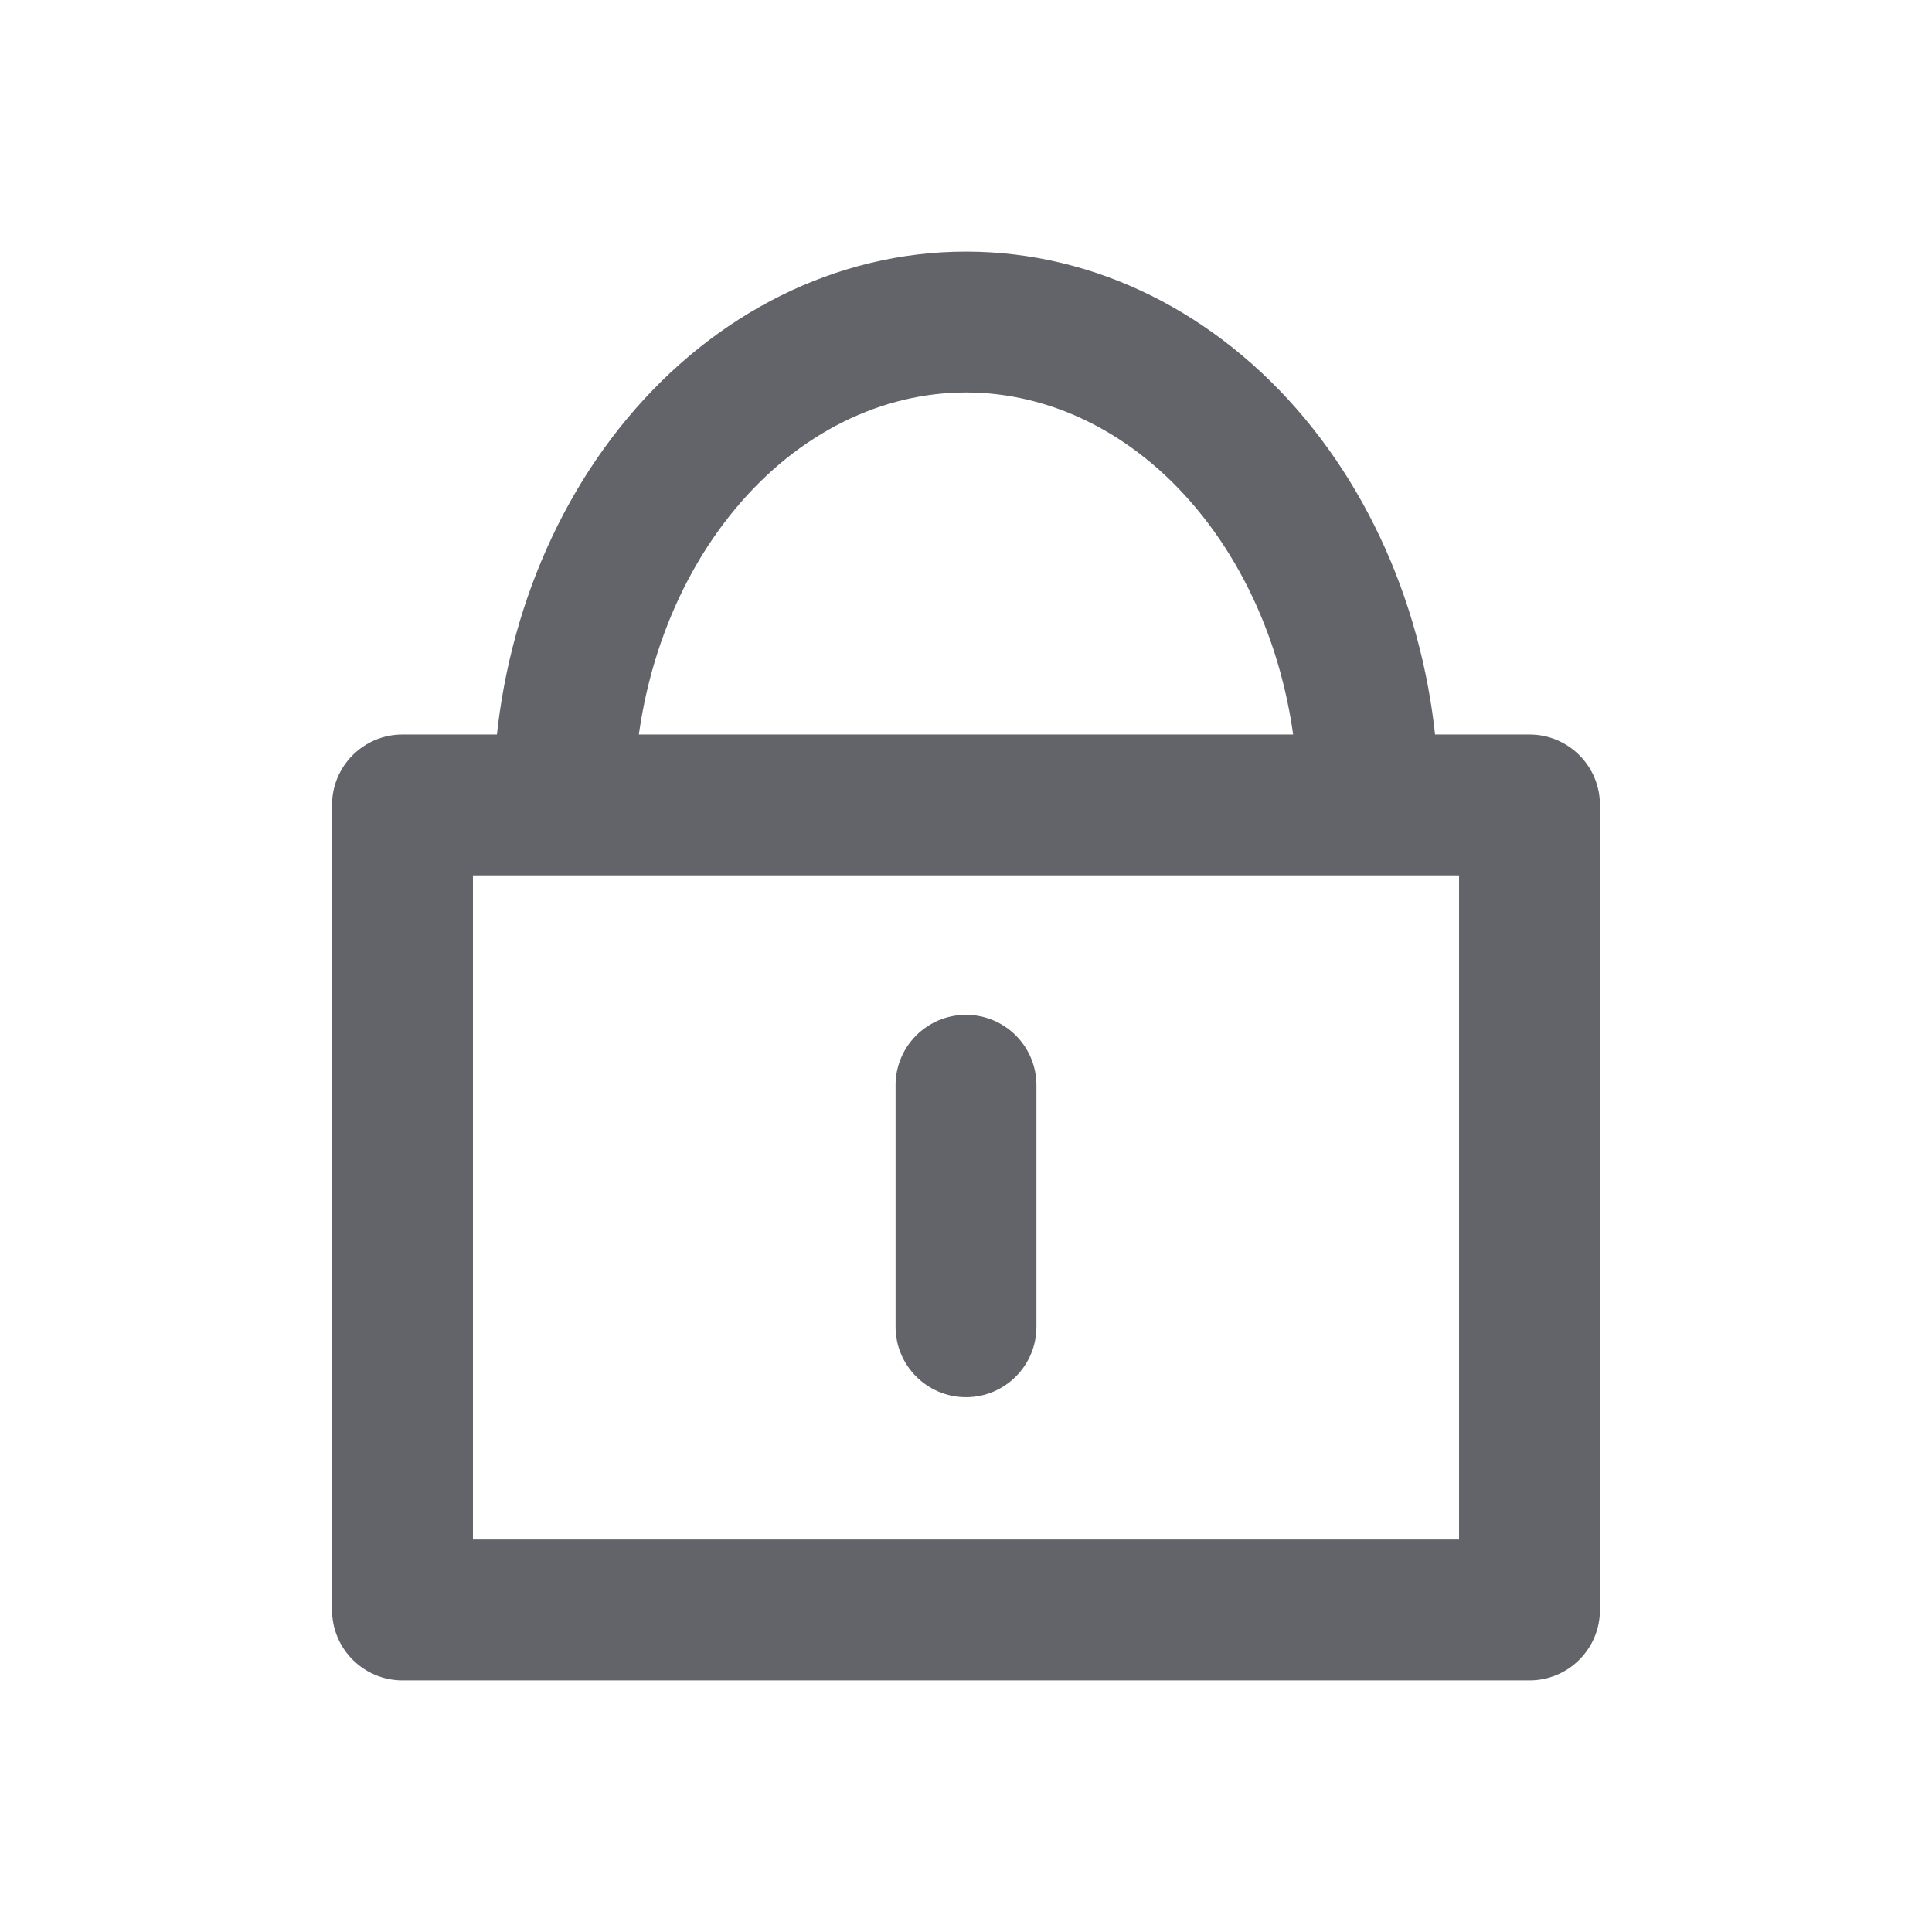 <svg width="48" height="48" viewBox="0 0 48 48" fill="none" xmlns="http://www.w3.org/2000/svg">
<path d="M10 19.999V18.249C9.034 18.249 8.25 19.032 8.25 19.999H10ZM10 39.999H8.25C8.25 40.965 9.034 41.749 10 41.749V39.999ZM38 19.999H39.75C39.75 19.032 38.967 18.249 38 18.249V19.999ZM38 39.999V41.749C38.967 41.749 39.75 40.965 39.75 39.999H38ZM14 19.999H12.25L12.25 21.749H14V19.999ZM34 19.999V21.749H35.75V19.999H34ZM25.75 26.963C25.75 25.996 24.966 25.213 24 25.213C23.034 25.213 22.25 25.996 22.25 26.963H25.75ZM22.25 32.963C22.25 33.929 23.034 34.713 24 34.713C24.966 34.713 25.75 33.929 25.75 32.963H22.25ZM8.25 19.999V39.999H11.75V19.999H8.25ZM10 21.749H38V18.249H10V21.749ZM38 38.249H10V41.749H38V38.249ZM36.25 19.999V39.999H39.75V19.999H36.25ZM15.75 19.999C15.75 17.188 16.683 14.543 18.273 12.636L15.585 10.395C13.424 12.987 12.25 16.445 12.25 19.999H15.75ZM18.273 12.636C19.855 10.737 21.925 9.751 24 9.751V6.251C20.77 6.251 17.753 7.793 15.585 10.395L18.273 12.636ZM24 9.751C26.075 9.751 28.145 10.737 29.727 12.636L32.415 10.395C30.247 7.793 27.23 6.251 24 6.251V9.751ZM29.727 12.636C31.317 14.543 32.25 17.188 32.25 19.999H35.75C35.75 16.445 34.576 12.987 32.415 10.395L29.727 12.636ZM34 18.249H14V21.749H34V18.249ZM22.25 26.963V32.963H25.75V26.963H22.25Z" fill="#62646A"/>
</svg>
